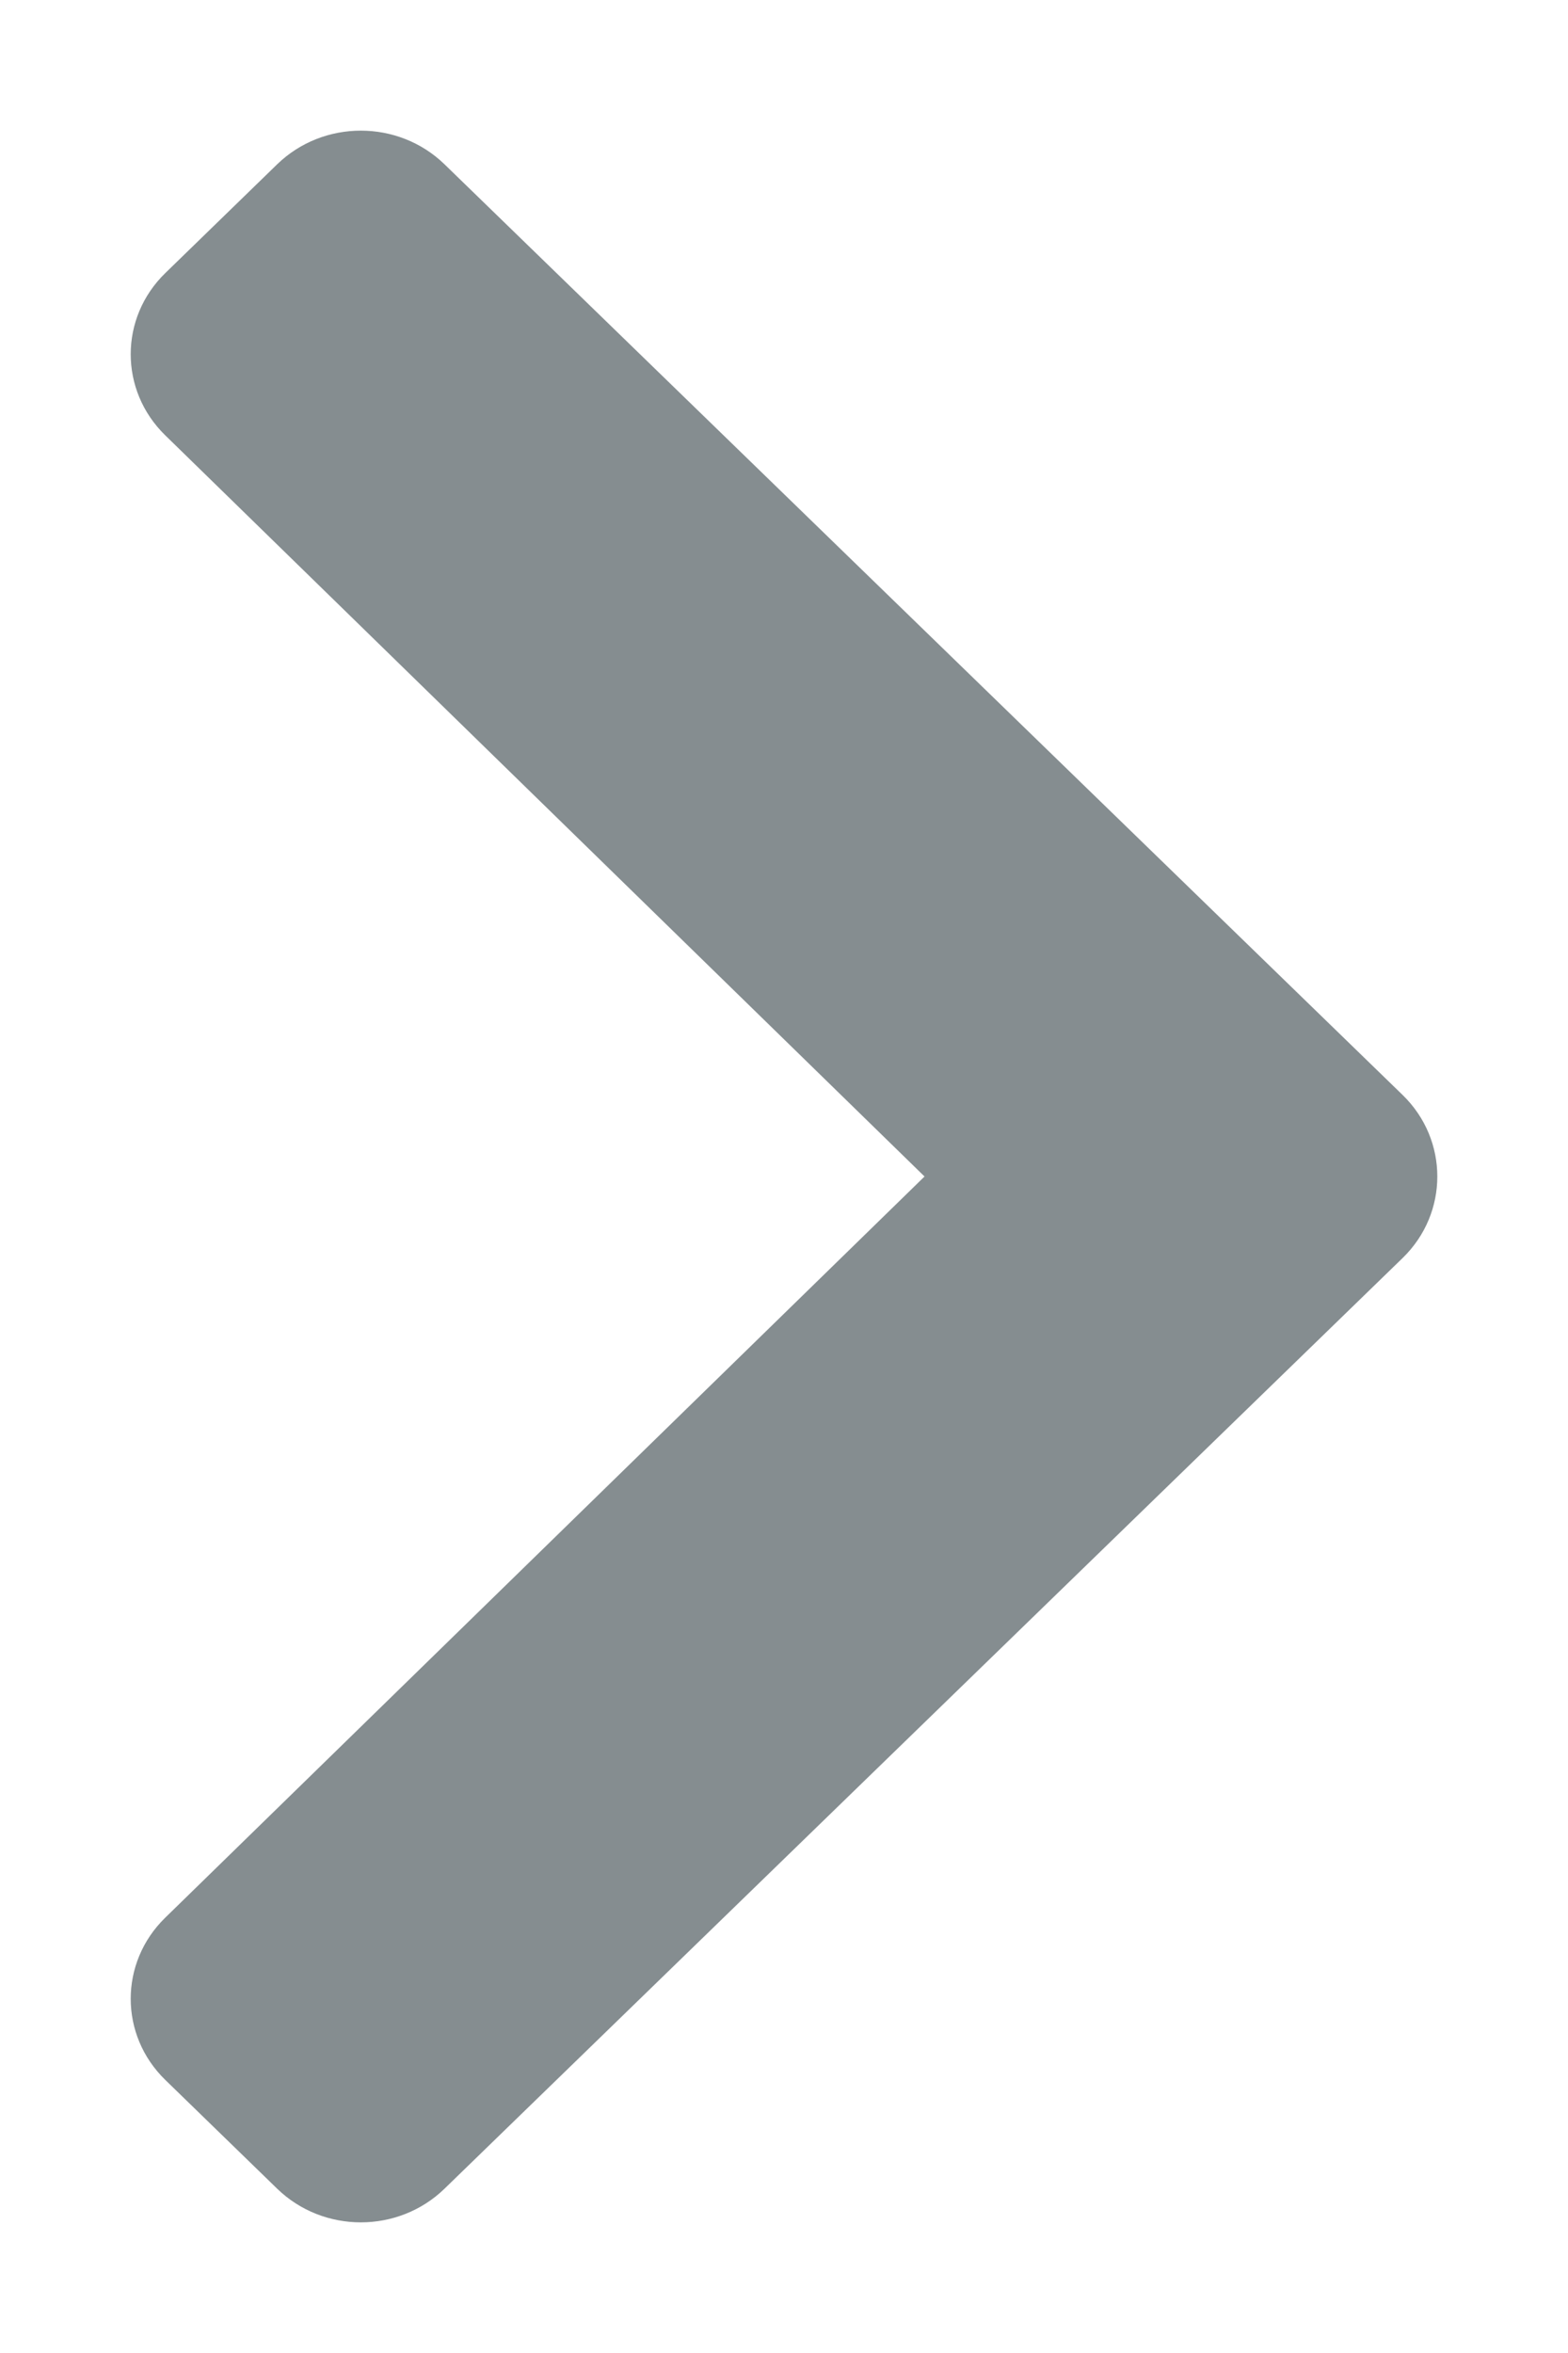<svg width="8" height="12" viewBox="0 0 8 12" fill="none" xmlns="http://www.w3.org/2000/svg">
<path d="M7.157 6.415L2.268 11.162C2.032 11.391 1.65 11.391 1.414 11.162L0.844 10.608C0.608 10.379 0.608 10.009 0.843 9.78L4.717 6L0.843 2.22C0.608 1.991 0.608 1.621 0.844 1.392L1.414 0.838C1.65 0.609 2.032 0.609 2.268 0.838L7.157 5.585C7.392 5.814 7.392 6.186 7.157 6.415Z" fill="#858D90"/>
</svg>
